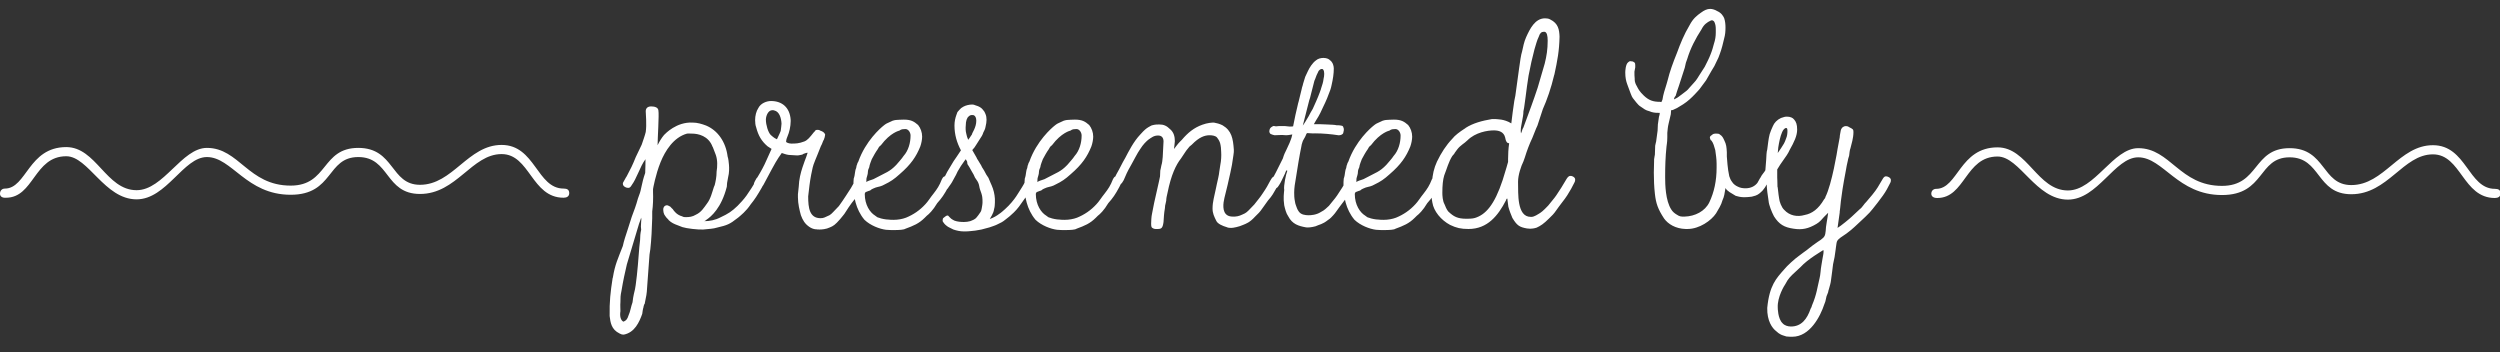 <svg xmlns="http://www.w3.org/2000/svg" version="1.1" x="0" y="0" viewBox="0 0 928 130.7" xml:space="preserve"><rect x="0" y="0" width="928" height="130.7" fill="#333333" stroke="none"/><style type="text/css">
	.st0{fill:#FFFFFF;}
</style><path class="st0" d="M0 71.9C0 70.7 0.8 70 1.8 70c8.1 0 8.7-15.4 22.8-15.4 11.1 0 14.8 16 26.1 16 10 0 16.8-15.7 26.1-15.7 12 0 15.3 14 31.1 14 13.9 0 11.4-14 25.1-14 13.5 0 11.9 13.7 22.9 13.7 12.2 0 17.8-14.8 30.3-14.8 12.5 0 13.1 16.2 23 16.2 1.3 0 2.1 0.4 2.1 1.7 0 1.2-0.9 1.7-2.1 1.7 -11.9 0-12.5-16.2-23-16.2 -11.1 0-16.7 14.8-30.3 14.8 -13 0-11.2-13.7-22.9-13.7 -11.8 0-9.1 14-25.1 14 -16.5 0-21.8-14-31.1-14 -8.7 0-15 15.7-26.1 15.7 -11.9 0-17.9-16-26.1-16 -12 0-12 15.4-22.4 15.4C0.8 73.5 0 72.9 0 71.9M716.9 71.9c0-1.1 0.8-1.8 1.8-1.8 8.1 0 8.7-15.4 22.8-15.4 11.1 0 14.8 16 26.1 16 10 0 16.8-15.7 26.1-15.7 12 0 15.3 14 31.1 14 13.9 0 11.4-14 25.1-14 13.5 0 11.9 13.7 22.9 13.7 12.2 0 17.8-14.8 30.3-14.8 12.5 0 13.1 16.2 23 16.2 1.3 0 2.1 0.4 2.1 1.7 0 1.2-0.9 1.7-2.1 1.7 -11.9 0-12.5-16.2-23-16.2 -11.1 0-16.7 14.8-30.3 14.8 -13 0-11.2-13.7-22.9-13.7 -11.8 0-9.1 14-25.1 14 -16.5 0-21.8-14-31.1-14 -8.7 0-15 15.7-26.1 15.7 -11.9 0-17.9-16-26.1-16 -12 0-12 15.4-22.4 15.4C717.7 73.5 716.9 72.9 716.9 71.9"/><path class="st0" d="M283.9 66.6c0 0.7-0.1 1.1-0.3 1.4l-0.8 1.6c-1.6 2.8-2.7 4.5-4.1 6.2 -1.8 2.7-3.8 4.2-4.6 4.9l-0.4 0.3c-2.8 2.2-3.7 2.6-7.6 3.5 -1.2 0.4-3 0.5-5.1 0.7 -1.9 0.1-6.2-0.4-7.7-0.9l-1.8-0.7c-1.1-0.4-2.3-0.9-3.3-1.9 -0.1-0.3-0.3-0.3-0.8-0.9l-0.3-0.4c-0.8-0.9-0.9-1.9-0.9-2.8 0-0.5 0.4-1.4 1.4-1.4 0.3 0 0.8 0.3 1.2 0.5 0.5 0.5 0.8 0.9 0.9 0.9 0.5 0.8 1.6 2.2 3.5 2.7 0.5 0.3 0.9 0.3 1.4 0.3 1.2 0 2.4-0.1 3.7-0.9 2-0.9 3-2.6 4.1-4.1 1.4-1.8 1.9-4.1 2.6-6.2l0.3-0.7c0.3-1.2 0.7-3 0.7-5 0.3-1.9 0.4-4.2-0.3-6.2 -1.1-2.8-1.1-3-1.2-3 -1.5-4.1-5.4-4.9-7.6-4.9 -1.1-0.1-1.9 0-1.9 0 -5 1.4-8.1 6.4-9.8 10.6 -1.9 4.7-2.8 9.9-2.8 10v1.1c0.1 2.2 0 5.1-0.3 7.2V81c-0.1 3.8-0.3 7.9-0.7 11.5l-0.3 2 -0.9 12.3c-0.1 2.2-0.3 3.1-0.9 6 -0.1 0.1-0.3 0.4-0.3 0.5v0.3h-0.1v0.3c-0.3 0.9-0.4 1.9-0.5 2.6 -1.1 3.1-2.8 6.9-6.8 7.7h-0.1c-0.7 0-0.9-0.1-1.5-0.4 -3.1-1.5-3.4-4.1-3.7-6.5 -0.1-5.3 0.3-8.9 1.1-14l0.1-0.3c0.8-4.9 1.9-7 3.7-11.7 0.3-1.6 1.2-4.3 1.8-6.1l1.5-4.7c0.9-2.4 1.6-4.2 2.3-6.8l0.5-1.4c0.8-1.9 0.8-4.1 2.2-8.1 0.1-2.2 0.1-3.9 0.1-5.1 -1.1 1.5-1.8 3.1-2.7 5.1 -0.8 1.8-1.6 3.4-2.2 4.2 -0.7 1.1-0.9 1.6-2.3 1.2 -0.7-0.3-1.2-0.7-1.2-1.4 0-0.3 0.1-0.5 0.3-0.8 0.3-0.4 0.7-1.4 1.1-1.9 1.5-2.8 2.2-4.2 3.4-7.2l2.2-4.6c0.5-1.5 1.2-3.4 1.5-4.7 0.4-2.7 0-7 0-7.7 0-1.1 0.7-1.8 2-1.8 1.4 0 2.6 0.4 2.7 1.5 0.3 1.6-0.3 10.3-0.3 12.9 0.7-1.4 1.4-2.6 2.4-3.8 0.5-0.5 4.6-4.9 10.6-4.6 1.8 0 3.4 0.5 5 1.1 4.3 1.8 7.3 6 8 11.5 0.3 0.9 0.4 2 0.5 3.1 0.1 1.2 0.1 3-0.3 4.5l-0.4 2.2c0 0 0 0.5-0.1 1.4 -2 7.9-5.8 11.1-7.6 12.3 -0.3 0.3-0.5 0.4-0.8 0.5 2 0 4.1-0.4 6-1.4 3-1.4 4.2-2.2 6.4-4.3 0.9-0.9 2.3-2.4 3.3-3.8 1.2-1.8 2.6-3.7 3.5-5.7 0.7-1.2 1.2-1.9 2.4-1.5C283.5 65.8 283.9 66.5 283.9 66.6zM238 80.8l-0.4 1.2 -0.4 1.1c-1.6 5.4-3.1 10.3-4.5 15 -0.7 3-1.4 6.1-2 9.8 -0.4 1.8-0.4 2.6-0.4 4.3 -0.1 1.1 0 2.2 0 3.3 -0.3 1.9 0.1 3.4 1.1 3.9 0.9-0.3 1.5-0.9 1.9-2.3 0.7-1.5 0.9-3.3 1.5-4.9 0.1-1.1 0.3-2.2 0.5-3.1 0.7-2.6 0.7-3.8 1.1-6.8 0.3-2.6 0.5-5.3 0.7-7.9 0.1-1.8 0.3-3.5 0.5-5.3 0-1.2 0.1-2.6 0.4-3.8l-0.1-1.2 0.1-1.9C238.1 81.8 238.1 81.2 238 80.8zM286.5 62.8l-3.1 5.8c-0.7 1.1-1.1 1.6-1.8 1.6 -0.3 0-0.4 0-0.7-0.1 -0.8-0.3-1.1-0.8-1.1-1.2 0-0.3 0-0.4 0.1-0.9 0.1-0.4 0.8-1.6 0.8-1.6 0.1-0.3 0.3-0.4 0.4-0.5 1.4-2.3 2.6-4.5 3.4-6.4l1.9-4.2 -0.1-0.1 -1.4-0.9c-2.2-1.9-3.4-3.9-4.2-7 -0.3-0.8-0.4-1.8-0.4-2.7 0-1.6 0.4-3.3 1.2-4.5 0.9-1.8 3.1-2.6 4.7-2.6 4.1 0 7 2.4 7.3 7v0.5c0 1.9-0.5 4.1-1.2 5.7 -0.4 0.9-0.5 1.6-0.5 1.9s1.1 0.7 1.9 0.7c1.6 0 2.8 0 4.9-0.8 1.2-0.5 2-1.5 3.5-3.4 0.1-0.1 0.3-0.3 0.4-0.4 0.1-0.3 0.4-0.5 0.9-0.5 0.3 0 0.7 0 1.1 0.3 1.6 0.5 1.8 1.4 1.8 1.5 0 0.4-0.3 1.5-0.5 1.9 -0.3 0.4-0.4 0.9-0.7 1.6 -0.5 0.8-0.9 2.2-1.6 3.8l-0.9 2.2c-1.1 2.7-0.9 2.8-1.5 5.4 -0.5 2.6-0.8 5.3-1.1 8 0 4.3 0.5 8.1 4.6 8.1 1.1 0 1.6-0.3 3.3-1.1 0.9-0.5 1.5-1.4 3.5-3.4 0.9-1.2 1.8-2.6 2.6-3.8 1.5-2.2 2.4-3.7 3.4-5.6 0.7-1.1 1.1-1.6 1.8-1.6 0.3 0 0.4 0 0.7 0.1 0.8 0.3 1.1 0.8 1.1 1.2 0 0.3 0 0.4-0.1 0.9 -0.1 0.4-0.8 1.6-0.8 1.6 -0.1 0.3-0.3 0.5-0.4 0.7 -1.2 2.2-2 3.5-3.5 5.3 -1.8 2.4-2.6 4.1-3.4 4.9l-0.9 1.1c-1.9 2.2-2.6 2.6-3.8 3.1 -1.4 0.7-3.1 0.8-3.8 0.8 -0.7 0-1.1 0-1.4-0.1h-0.3c-0.7-0.1-1.5-0.4-2.2-0.9 -1.6-1.1-2.4-2.4-3.1-4.3 -0.5-1.8-1.1-4.3-1.1-6.6v-1.2l0.3-2.8c0.1-2.7 0.7-5.1 1.4-7.2l0.8-2.3c0.4-0.9 0.8-2.2 1.1-3.1 -0.5 0-1.1 0.3-1.5 0.4l-0.5 0.3c-0.7 0.1-1.2 0.3-1.8 0.3 -0.7 0-1.4-0.1-1.8-0.1 -0.9 0-1.9-0.1-2.8-0.4l-1.2-0.4C288.6 58.9 286.9 62 286.5 62.8zM287.4 41c-0.3-0.1-0.4-0.1-0.7-0.1 -1.5 0-2.3 1.9-2.4 3.3v0.3c0 1.8 0.8 4.6 1.8 5.6 0.4 0.3 1.1 1.1 2.3 1.6 0.7-1.4 1.4-3 1.4-3.1 0.1-0.9 0.3-2.2 0.3-2.7C290 43.8 289.3 41.4 287.4 41zM331.9 85.4c-0.9 0-1.9 0-3-0.1 -2.4-0.3-5.8-1.6-8-3.7 -3.3-3.9-4.1-8.9-4.1-12.6 0-1.1 0-1.9 0.1-2.7 0.3-0.8 0.4-1.6 0.5-2.4 0.1-0.4 0.1-0.9 0.4-1.5 0.1-0.4 0.1-0.9 0.4-1.5 0-0.3 0.3-0.7 0.4-0.9 2.7-7.7 8.3-12.5 9.3-13.3 0.8-0.7 1.6-1.1 2.6-1.5 1.2-0.7 2.4-0.7 2.7-0.7 0.3 0 0.7-0.1 2.3-0.1 2.7 0 3.8 0.7 5.3 2 0.9 1.1 1.5 2.7 1.5 4.3 0 1.1-0.3 2.6-0.7 3.7 -1.5 3.7-3.4 6.6-7.7 10.3 -2 1.8-3.3 2.7-5.6 3.8l-0.8 0.4c-1.1 0.5-2 0.4-3.4 1.1 -0.3 0.1-0.8 0.4-1.1 0.7 -0.4 0.1-0.9 0.3-1.4 0.5l-0.3 0.1c-0.1 0.3-0.3 0.4-0.3 0.7 0 4.1 2 6.9 3.8 8 0.5 0.3 0.9 0.8 1.4 0.8 0.9 0.4 2.7 0.7 3.5 0.7 0.7 0.1 1.4 0.1 2 0.1 1.6 0 3.3-0.3 4.6-0.8 2.7-1.1 5.1-2.7 7.2-5 0.9-0.9 2-2.7 3-3.9 1.4-1.8 2.2-3 3.1-5.3 0.4-0.8 0.7-1.2 1.4-1.2 0.3 0 0.4 0 0.8 0.1 0.8 0.3 1.1 0.7 1.1 1.4 0 0.3 0 0.5-0.1 0.9l-0.8 1.6c-1.5 2.8-2.4 4.1-4.1 6 -1.6 2.7-3.1 4.1-3.9 4.7l-0.7 0.7c-2.2 2.2-4.2 3-7.2 4.1C335.5 85.3 333.8 85.4 331.9 85.4zM322 67.3c0.8-0.4 2.3-0.7 2.8-1.1 4.1-2.2 5.4-2.4 7.9-5 0.9-1.1 2-2.2 2.7-3.3 1.8-2 2.6-4.9 2.6-7.6 0-1.1-0.8-2.4-1.9-2.4 -0.9 0-1.4 0.1-1.8 0.3 -0.4 0.3-0.5 0.3-0.5 0.3s-3.3 0.7-6.8 5.4c-0.7 0.5-0.9 0.9-1.2 1.5 -0.8 1.1-1.5 2.4-2.2 3.7 -0.9 2.3-0.9 2.7-0.9 2.8 0 0.3-0.4 0.8-0.5 1.5 0 0.3-0.1 0.7-0.1 1.1 -0.3 1.4-0.5 1.4-0.5 2.3v0.8L322 67.3zM350.7 70.3c-0.7 0-1.4-0.4-1.4-1.5 0-0.1 0-0.4 0-0.5l2.3-4.5 1.2-2 1.2-2 1.1-1.6 0.8-1.2 0.8-1.2c-1.5-2.8-2.4-5.8-2.4-9.2 0-1.5 0.3-2.8 0.7-3.9l0.4-1.1 0.7-0.8c0.4-0.5 0.9-0.9 1.5-1.2 0.9-0.5 2.2-0.8 3.3-0.8 0.4 0 0.8 0.1 1.2 0.3l0.9 0.3c0.7 0.3 1.4 0.7 1.9 1.4 0.4 0.4 0.7 0.9 0.9 1.5 0.3 0.7 0.4 1.4 0.4 2.2 0 0.4-0.1 0.8-0.1 1.2l-0.3 1.5c-0.1 0.7-0.5 1.4-0.8 2 -0.1 0.4-0.3 0.8-0.5 1.2l-1.4 2.2 -0.7 1.1c-0.4 0.7-0.9 1.4-1.5 2l0.8 1.4 0.8 1.4c0.1 0.3 0.3 0.7 0.5 0.9l0.9 1.5c0.4 0.5 0.5 1.1 0.9 1.6l0.5 0.8 0.8 1.5 0.8 1.2 0.8 1.9 0.4 0.9c0.7 1.6 1.1 3.3 1.2 5v1.4c0 0.8-0.1 1.8-0.3 2.4 -0.1 0.8-0.4 1.6-0.8 2.3l-0.8 1.4c1.4-0.5 2.6-1.2 3.5-1.9 0.8-0.5 1.5-1.2 2.2-1.8 1.8-1.6 3.3-3.5 4.1-4.7l0.9-1.4c0.9-1.5 1.8-2.7 2.4-4.1 0-0.1 0.1-0.1 0.1-0.3 0.7-1.1 0.8-1.5 1.5-1.5 0.3 0 0.5 0 0.8 0.1 0.8 0.3 1.1 0.8 1.1 1.2 0 0.3 0 0.7-0.3 1.2l-1.2 2.3 -1.2 2 -2.2 3.1c-1.2 1.8-2.4 3.1-3.8 4.3 -0.7 0.7-1.5 1.2-2.2 1.8 -0.8 0.7-1.8 1.2-2.7 1.6 -0.9 0.5-2 0.8-3.1 1.2l-3 0.8 -2.3 0.4c-1.1 0.1-2.4 0.3-3.7 0.3h-0.5c-1.4 0-2.7-0.3-3.9-0.7l-1.6-0.8c-0.3-0.1-0.5-0.3-0.8-0.5 -0.7-0.5-1.2-1.1-1.5-1.6 -0.1-0.1-0.1-0.4-0.1-0.5 0-0.4 0.1-0.8 0.3-0.9l0.5-0.4c0.3-0.3 0.7-0.5 1.1-0.5h0.1c0.4 0.4 0.8 0.9 1.2 1.2 0.4 0.3 0.8 0.5 1.2 0.7 1.1 0.4 2.3 0.5 3.5 0.5 0.8 0 1.6-0.1 2.3-0.3 0.8-0.3 1.9-0.7 2.4-1.4 0.4-0.5 0.9-1.1 1.4-1.9 0.3-0.4 0.4-0.8 0.5-1.4 0.1-0.7 0.3-1.5 0.3-2.3 0-0.7 0-1.4-0.1-2 -0.1-0.8-0.5-1.9-0.8-2.7 -0.3-0.8-0.3-1.8-0.7-2.6 -0.3-0.7-0.8-1.2-1.2-1.9l-0.5-1.1 -0.7-1.2 -0.9-1.6 -0.7-1.1L359 60l-0.5-0.9 -0.4 0.5 -1.4 2 -1.2 2c-0.3 0.5-0.5 1.2-0.9 1.8l-1.2 2.2c-0.5 0.9-1.1 1.5-1.6 2.4C351.4 70.3 351 70.3 350.7 70.3zM358.7 49.7c0.1 0.7 0.4 1.5 0.7 2.2 0.4-0.5 0.8-1.1 1.1-1.6 0.3-0.3 0.3-0.5 0.4-0.8l0.7-1.4c0.4-0.9 0.8-2 0.8-3.3 0-1.1-0.4-1.8-0.9-2 -0.1-0.1-0.4-0.1-0.7-0.1 -0.4 0-0.8 0.1-1.2 0.5 -0.7 0.5-1.1 1.8-1.1 3.3C358.4 47.5 358.4 48.6 358.7 49.7zM395.4 85.4c-0.9 0-1.9 0-3-0.1 -2.4-0.3-5.8-1.6-8-3.7 -3.3-3.9-4.1-8.9-4.1-12.6 0-1.1 0-1.9 0.1-2.7 0.3-0.8 0.4-1.6 0.5-2.4 0.1-0.4 0.1-0.9 0.4-1.5 0.1-0.4 0.1-0.9 0.4-1.5 0-0.3 0.3-0.7 0.4-0.9 2.7-7.7 8.3-12.5 9.3-13.3 0.8-0.7 1.6-1.1 2.6-1.5 1.2-0.7 2.4-0.7 2.7-0.7 0.3 0 0.7-0.1 2.3-0.1 2.7 0 3.8 0.7 5.3 2 0.9 1.1 1.5 2.7 1.5 4.3 0 1.1-0.3 2.6-0.7 3.7 -1.5 3.7-3.4 6.6-7.7 10.3 -2 1.8-3.3 2.7-5.6 3.8l-0.8 0.4c-1.1 0.5-2 0.4-3.4 1.1 -0.3 0.1-0.8 0.4-1.1 0.7 -0.4 0.1-0.9 0.3-1.4 0.5l-0.3 0.1c-0.1 0.3-0.3 0.4-0.3 0.7 0 4.1 2 6.9 3.8 8 0.5 0.3 0.9 0.8 1.4 0.8 0.9 0.4 2.7 0.7 3.5 0.7 0.7 0.1 1.4 0.1 2 0.1 1.6 0 3.3-0.3 4.6-0.8 2.7-1.1 5.1-2.7 7.2-5 0.9-0.9 2-2.7 3-3.9 1.4-1.8 2.2-3 3.1-5.3 0.4-0.8 0.7-1.2 1.4-1.2 0.3 0 0.4 0 0.8 0.1 0.8 0.3 1.1 0.7 1.1 1.4 0 0.3 0 0.5-0.1 0.9l-0.8 1.6c-1.5 2.8-2.4 4.1-4.1 6 -1.6 2.7-3.1 4.1-3.9 4.7l-0.7 0.7c-2.2 2.2-4.2 3-7.2 4.1C399.1 85.3 397.3 85.4 395.4 85.4zM385.5 67.3c0.8-0.4 2.3-0.7 2.8-1.1 4.1-2.2 5.4-2.4 7.9-5 0.9-1.1 2-2.2 2.7-3.3 1.8-2 2.6-4.9 2.6-7.6 0-1.1-0.8-2.4-1.9-2.4 -0.9 0-1.4 0.1-1.8 0.3 -0.4 0.3-0.5 0.3-0.5 0.3s-3.3 0.7-6.8 5.4c-0.7 0.5-0.9 0.9-1.2 1.5 -0.8 1.1-1.5 2.4-2.2 3.7 -0.9 2.3-0.9 2.7-0.9 2.8 0 0.3-0.4 0.8-0.5 1.5 0 0.3-0.1 0.7-0.1 1.1 -0.3 1.4-0.5 1.4-0.5 2.3v0.8L385.5 67.3zM453.8 46.5c3.4 2 3.9 4.9 4.2 9.1 0.1 0.9-0.3 2.8-0.7 5.6 -0.4 2.3-0.8 3.7-1.2 5.6l-0.4 1.8 -1.2 4.9 -0.3 1.6c-0.3 2.4 0 5.3 3.4 5.3h0.8c1.5-0.1 2.2-0.5 3.7-1.2 0.9-0.5 1.5-1.2 3.5-3.3 0.9-1.2 2.3-2.8 3.1-4.1 1.5-2.2 1.9-3 2.8-4.7 0.8-1.5 1.4-1.9 2.4-1.5 0.8 0.3 1.1 0.8 1.1 1.2 0 0.3 0 0.4-0.1 0.9 -0.1 0.4-0.8 1.6-0.8 1.6 -1.5 2.6-1.8 3.3-3.4 5.1 -1.8 2.4-2.6 3.8-3.4 4.6l-1.4 1.4c-2 2.2-3.3 2.6-4.5 3.1 -1.5 0.7-3.7 1.1-4.3 1.1 -0.5 0-1.2 0-1.8-0.3 -1.4-0.4-3.3-1.2-3.8-2.3 -0.8-1.6-1.4-2.8-1.4-4.6 0-2.6 0.7-4.6 1.2-7.2l0.4-1.9c0.3-1.4 0.8-3.3 0.9-4.6l0.4-2.6c0.3-1.4 0.4-3.4 0.3-4.7 0-0.9-0.1-2.2-0.4-3.3 -0.3-0.9-0.7-1.5-1.1-2 -0.5-0.7-1.8-0.9-2.8-0.9 -1.8 0-3.9 0.7-6.6 3.5 -0.7 0.5-1.1 0.9-1.5 1.5 -0.3 0.4-0.7 0.8-0.9 1.2 0 0 0 0-1.6 2.4 -1.9 2.4-3.7 6.2-5 12.7 -0.3 1.2-0.5 2.2-0.5 3 -0.1 0.7-0.3 1.2-0.4 1.8 0 0.5-0.1 0.7-0.1 1.1 -0.3 1.6-0.4 3.3-0.5 5 -0.3 2.3-0.8 2.6-2.2 2.6h-0.5c-0.5 0-0.9 0-1.6-0.5 -0.3-0.3-0.3-1.2-0.3-1.5 0-0.7 0.1-2.7 0.3-3.5l0.8-4.1 1.8-8c0.1-0.8 0.3-1.1 0.4-1.9 0-0.7 0.1-1.4 0.1-2.2 0.1-0.5 0.3-1.2 0.4-1.9 0.3-0.9 0.4-2 0.5-3.1 0-1.2 0.3-4.6 0.3-5.8 0-1.5-0.8-2.2-2-2.2 -1.6 0-2.4 0.7-3.7 1.6 -0.8 0.7-1.8 1.6-3 3.5 -0.9 1.2-2.6 4.6-3.3 5.8 -1.5 2.6-2 3.8-2.8 5.7 -0.8 1.5-1.4 1.9-2.4 1.5 -0.8-0.3-1.1-0.8-1.1-1.2 0-0.3 0-0.4 0.1-0.9 0.1-0.4 0.7-1.6 0.7-1.6 1.5-2.6 2-3.9 3.3-6.1 1.2-2.3 3.1-6.1 5.6-8.7 1.6-1.8 2.2-2.2 3-2.7 0.3-0.1 1.1-0.7 1.4-0.7 1.1-0.3 1.9-0.3 2.6-0.3 1.6 0 2.7 0.4 4.2 1.9 1.2 1.1 1.6 2.6 1.6 4.3 0 0.7-0.3 2.4-0.3 2.8 0 0.1 0 0.1 0 0.1 0.7-0.9 1.4-1.9 2.2-2.7 0.3-0.3 0.4-0.4 0.7-0.7 2.2-2.6 4.5-4.5 7.6-5.6 1.9-0.7 3.5-0.8 4.3-0.8C451.6 45.7 452.6 45.9 453.8 46.5zM477.5 50.2c-0.7 0-1.1-0.1-1.6-0.1 -1.1 0-1.8 0.1-2.8 0.1 -0.5-0.1-1.1-0.3-1.5-0.5 -0.3-0.3-0.5-0.7-0.4-1.2 0.1-0.9 0.5-1.2 1.2-1.6 0.4-0.3 0.9 0 1.2 0 0.3 0 0.7-0.1 1.1-0.1h2.3c1.1 0.1 2 0.3 3 0.1 0.5-2.8 1.2-5.7 1.9-8.7l0.1-0.3c0.4-1.6 0.8-3.3 1.2-4.9 0.1-0.7 0.4-1.2 0.5-1.9 0.3-0.8 0.5-1.8 0.8-2.6 0.7-1.4 1.2-2.8 2.2-4.2 0.5-0.7 1.1-1.4 1.8-1.9 0.8-0.7 1.9-0.9 2.8-0.9 1.2 0 2.2 0.5 2.4 0.9 0.3 0.1 0.5 0.4 0.7 0.7 0.3 0.3 0.7 1.4 0.7 2.3 0 2-0.3 3.9-0.8 6.1 -0.1 0.7-0.3 1.2-0.5 1.9 -0.7 2-1.6 4.2-2.7 6.4 -1.5 3.4-2.2 4.2-2.6 4.9l-0.8 1.4h0.7c0.9 0 2.6 0 4.1 0.1 2 0.1 2.8 0.1 3.7 0.3 0.7 0 1.2 0 1.5 0.1 0.3 0.1 0.7 0 0.9 0.5 0.5 1.1 0.1 1.5 0 2.3 -0.1 0.4-0.8 0.8-1.5 0.8h-0.3c-2.6-0.4-5.7-0.7-8.7-0.7 -0.8 0.1-2.2-0.1-2.8-0.1 -0.4 0-0.5 0.8-0.9 1.5l-0.4 0.7c-0.5 0.8-0.5 1.1-0.8 2 0 0.3-0.3 1.4-0.5 2.6 -0.1 0.7-0.3 1.4-0.4 2.2 -0.1 0.7-0.3 1.5-0.4 2.3 -0.3 1.6-0.5 3.4-0.8 5 -0.4 2.2-0.7 4.1-0.7 5.8 0 0.8 0 2 0.3 3.4 0.1 0.4 0.1 0.8 0.3 1.2 0.3 0.8 0.5 1.6 1.1 2.4 0.8 1.2 2.4 1.4 3.7 1.4 0.8 0 2.8-0.1 4.5-1.2 0.8-0.5 0.9-0.3 3-2.3 0.9-1.2 2.2-2.6 3-3.8 1.5-2.2 2.4-3.7 3.4-5.4 0.9-1.6 1.2-2 2.4-1.6 0.8 0.3 1.1 0.8 1.1 1.2 0 0.3 0 0.7-0.3 1.2l-1.2 2.3c-0.9 1.6-1.8 3.1-3.4 5.1 -1.8 2.3-2.6 3.7-3.4 4.5 -0.5 0.5-0.9 1.1-2 1.8 -2 1.6-3.1 1.6-4.6 2.3 -1.5 0.4-2.7 0.5-3.5 0.4 -2.8-0.5-5.1-1.2-6.6-4.1 -0.8-1.1-1.2-2.8-1.5-4.1 -0.4-2.7-0.1-4.5 0-5.7 -0.3-1.4 0.7-6.1 1.1-6.9 0.1-0.3-0.1-0.5-0.3-0.3 -0.3 0.4-0.5 1.1-0.5 1.1 -0.8 1.6-1.6 3.5-2.2 4.3 -0.7 1.1-0.9 1.4-2.3 0.9 -0.7-0.3-1.1-0.7-1.1-1.4 0-0.3 0.1-0.5 0.3-0.8 0.3-0.4 0.7-1.4 1.1-1.9l0.8-1.5 1.1-2.2 1.5-3c0.4-1.4 0.8-2.2 1.4-3.4 0.3-0.7 0.7-1.5 1.1-2.4 0.3-0.9 0.7-1.6 0.9-2.7 0-0.1 0.1-0.3 0.1-0.4C478.7 50.1 477.9 50.2 477.5 50.2zM485 41.1l-0.3 1.2 -1.1 4.3c0.7-0.9 1.4-2.2 2.2-3.5 0.5-0.9 0.9-1.8 1.5-2.7 0.8-1.8 1.8-3.9 2.6-6.1 0.1-0.5 0.4-0.9 0.5-1.5 0.4-1.2 0.8-2.4 0.9-3.5 0.3-1.1 0.4-2.8-0.1-3.4 -0.1-0.3-0.4-0.3-0.7-0.3 -0.5 0.1-0.8 0.5-1.1 0.8v0.1c-0.5 0.9-0.9 1.9-1.2 2.8l-0.3 0.7 -1.2 4.7 -0.4 1.6 -0.3 0.9L485 41.1zM513.8 85.4c-0.9 0-1.9 0-3-0.1 -2.4-0.3-5.8-1.6-8-3.7 -3.3-3.9-4.1-8.9-4.1-12.6 0-1.1 0-1.9 0.1-2.7 0.3-0.8 0.4-1.6 0.5-2.4 0.1-0.4 0.1-0.9 0.4-1.5 0.1-0.4 0.1-0.9 0.4-1.5 0-0.3 0.3-0.7 0.4-0.9 2.7-7.7 8.3-12.5 9.3-13.3 0.8-0.7 1.6-1.1 2.6-1.5 1.2-0.7 2.4-0.7 2.7-0.7 0.3 0 0.7-0.1 2.3-0.1 2.7 0 3.8 0.7 5.3 2 0.9 1.1 1.5 2.7 1.5 4.3 0 1.1-0.3 2.6-0.7 3.7 -1.5 3.7-3.4 6.6-7.7 10.3 -2 1.8-3.3 2.7-5.6 3.8l-0.8 0.4c-1.1 0.5-2 0.4-3.4 1.1 -0.3 0.1-0.8 0.4-1.1 0.7 -0.4 0.1-0.9 0.3-1.4 0.5l-0.3 0.1c-0.1 0.3-0.3 0.4-0.3 0.7 0 4.1 2 6.9 3.8 8 0.5 0.3 0.9 0.8 1.4 0.8 0.9 0.4 2.7 0.7 3.5 0.7 0.7 0.1 1.4 0.1 2 0.1 1.6 0 3.3-0.3 4.6-0.8 2.7-1.1 5.1-2.7 7.2-5 0.9-0.9 2-2.7 3-3.9 1.4-1.8 2.2-3 3.1-5.3 0.4-0.8 0.7-1.2 1.4-1.2 0.3 0 0.4 0 0.8 0.1 0.8 0.3 1.1 0.7 1.1 1.4 0 0.3 0 0.5-0.1 0.9l-0.8 1.6c-1.5 2.8-2.4 4.1-4.1 6 -1.6 2.7-3.1 4.1-3.9 4.7l-0.7 0.7c-2.2 2.2-4.2 3-7.2 4.1C517.5 85.3 515.7 85.4 513.8 85.4zM503.9 67.3c0.8-0.4 2.3-0.7 2.8-1.1 4.1-2.2 5.4-2.4 7.9-5 0.9-1.1 2-2.2 2.7-3.3 1.8-2 2.6-4.9 2.6-7.6 0-1.1-0.8-2.4-1.9-2.4 -0.9 0-1.4 0.1-1.8 0.3 -0.4 0.3-0.5 0.3-0.5 0.3s-3.3 0.7-6.8 5.4c-0.7 0.5-0.9 0.9-1.2 1.5 -0.8 1.1-1.5 2.4-2.2 3.7 -0.9 2.3-0.9 2.7-0.9 2.8 0 0.3-0.4 0.8-0.5 1.5 0 0.3-0.1 0.7-0.1 1.1 -0.3 1.4-0.5 1.4-0.5 2.3v0.8L503.9 67.3zM571.3 79.3c0.8-0.5 1.4-0.9 3.4-3 0.9-1.2 2.2-2.6 3-3.8 1.5-2.2 2.4-3.7 3.4-5.4 0.7-1.2 1.1-1.8 1.8-1.8 0.3 0 0.4 0 0.7 0.1 0.8 0.3 1.1 0.8 1.1 1.2 0 0.3 0 0.7-0.3 1.2l-1.2 2.3c-0.9 1.6-1.8 3.1-3.4 5.1 -1.8 2.3-2.6 3.7-3.4 4.5l-1.4 1.4c-2 2-3.1 2.7-4.6 3.4 -0.9 0.3-1.8 0.4-2.4 0.4 -0.4 0-0.9-0.1-1.2-0.1 -2.8-0.5-3.7-1.1-5.4-3.9 -0.5-1.1-1.2-3-1.5-4.2l-0.3-2.3c0-0.1 0-0.4-0.1-0.7 -0.3 0-0.4 0.4-0.5 0.7C556.1 80 552.2 85 545.1 85c-2.8 0-4.5-0.4-6.8-1.5 -3.4-1.8-6.1-5.1-6.6-8.3 -0.3-1.5-0.4-3-0.4-4.5 0-0.9 0-1.9 0.3-3 0.1-2.8 0.7-5.3 1.8-7.7 1.6-3.3 3.4-6.1 5.7-8.5 0.9-1.2 2.8-2.6 4.5-3.7 0.1-0.1 0.3-0.1 0.4-0.3 2.8-1.8 6.2-2.7 9.8-3.3h1.4c0.4 0.1 3.1-0.1 5.8 1.6 0.3-2.7 0.7-5.6 1.1-8.3l0.4-2 1.4-10.2c0.3-2.2 0.7-5.1 1.1-6.2 0.4-1.8 0.7-3.5 1.5-5.3 1.4-3.1 3.3-7 7-7 0.7 0 1.4 0.1 1.9 0.4 3.1 1.5 3.4 3.9 3.5 6.4 -0.1 5.3-0.8 8.9-1.9 14l-0.1 0.3c-1.1 4.7-2.7 9.3-4.2 12.6 -0.9 2.8-1.4 4.3-2 6.1 -0.7 1.4-1.2 3-1.9 4.6 -1.1 2.3-2 4.7-2.8 7.3l-0.5 1.4c-0.9 1.8-2 5.1-2 7.5v0.4c0.1 3.9-0.5 12.7 4.7 12.7C568.7 80.6 569.6 80.4 571.3 79.3zM559.8 60.1V59c0-1.6 0.1-3.9 0.4-5.8 -0.8-0.1-1.2-0.5-1.5-2.2 -0.5-2-2.2-2.6-4.2-2.6 -2.3 0-6.8 0.7-9.8 3.7 -1.2 1.2-2.6 1.8-3.8 3.4 -0.9 1.2-1.1 1.5-1.1 1.6l-0.7 0.8c-1.4 2.2-2 4.7-3 7.2 -0.5 1.6-0.7 3.8-0.7 6.5 0 0.9 0.1 3 0.8 4.2 0.3 0.8 0.8 2 1.4 2.7 2 1.9 3.4 2.7 6.8 2.7 0.5 0 2.2 0 3.1-0.3 3.9-1.2 7.2-4.7 10.3-14.1C558.9 63.3 559.8 60.2 559.8 60.1zM564.5 48.4c0 0.4 0 0.7 0.1 1.1 0.4-0.7 0.4-1.5 0.9-2.2 2-5.4 3.8-10.2 5.3-14.8 0.9-3 1.8-6.1 2.6-8.9 0.7-2.8 1.1-5.3 1.1-8.5 0-1.9-0.3-3.1-1.1-3.3H573c-0.8 0-1.4 0.5-1.8 1.8 -0.7 1.4-1.1 3.1-1.6 4.7 -0.8 3-1.5 6.1-2.2 9.8 -0.4 2.6-0.8 5.3-1.1 7.9 -0.3 1.8-0.4 3.5-0.8 5.3 0 1.2-0.3 2.6-0.5 3.7C564.9 45.9 564.5 47.2 564.5 48.4zM642 71.3c-0.7-0.5-1.1-0.8-1.5-1.5 -0.3 1.9-0.5 3.3-1.1 4.5 -0.5 1.9-1.5 3.3-2.4 4.9 -1.8 2.7-6.2 5.8-10.6 5.8h-0.3 -0.4c-3.7-0.1-6.5-1.8-8-3.9 -2.3-3.5-3-5.6-3.4-9.1 -0.3-2.7-0.4-5.3-0.4-7.9 0-1.5 0.1-3 0.1-4.5v-0.4 -0.1c0-0.4 0.4-2 0.3-1.9 0-0.4 0.1-2.2 0.1-3.1 0.1-0.8 0.4-1.5 0.4-1.9l0.5-3.7c0-0.8 0.1-1.5 0.1-2.3l0.4-2.8c0.1-0.4 0.3-0.9 0.3-1.5 -0.9 0-1.9 0-3-0.3l-0.8-0.3c-1.6-0.4-1.9-0.8-3.4-1.8 -0.9-0.5-2.2-2.4-2.8-3.1 -0.4-0.4-1.2-2.8-1.4-3.3l-0.7-1.9c-0.4-1.1-0.7-2.4-0.7-4.3 0-0.5 0.1-3.1 1.1-3.8 0.3-0.3 0.5-0.4 0.8-0.4 0.1 0 0.4 0.1 0.7 0.1 0.4 0 0.5 0.3 0.7 0.3 0.4 0.3 0.4 0.7 0.4 1.1v0.8l-0.3 1.6c0 1.2 0 1.6 0.1 2.6v0.4c0 0.8 0.4 1.8 0.8 2.4 0.4 0.8 0.9 1.9 2.6 3.5 1.9 1.8 3.5 2.3 6 2.3l0.5 0.1 0.4-0.9c0.3-2 0.9-3.8 1.5-5.7l0.4-1.4c0.8-3.3 2-6.6 3.5-10.3 1.2-3.3 2.6-6.8 4.7-10.3 1.2-2.3 2.6-3.5 4.2-4.6 1.2-0.9 2.3-1.4 3.4-1.4 0.8 0 1.8 0.3 2.6 0.8 1.6 0.7 2.2 1.8 2.6 2.6 0.4 1.2 0.5 2.4 0.5 3.5 0 1.4-0.1 2.7-0.5 4.1 -0.4 1.8-0.9 3.8-1.6 5.7 -0.3 0.9-0.7 1.9-1.2 2.8 -0.5 1.2-1.1 2.3-1.9 3.5l-2 3.5 -2 2.7c-0.5 0.8-1.4 1.6-2 2.3 -1.4 1.5-2.8 2.8-4.5 3.9l-2.3 1.4 -1.5 0.7c-0.3 0.1-0.4 0.1-0.7 0.1l-0.1 1.5c0 0.1-0.7 3.1-0.8 3.4 -0.3 1.2-0.4 2.4-0.5 3.5 0 0.1 0 1.4 0 1.6 0 2.2-0.3 3-0.3 3.5 -0.4 3.9-0.5 7.5-0.5 10.8 0 0 0 0.1 0 0.3 0 0.1 0 0.3 0 0.5 0 2.3 0.1 8.5 2.3 11.8 0.4 0.7 1.2 1.4 1.9 1.8 0.7 0.5 0.9 0.5 1.4 0.7 0.3 0.1 0.9 0.1 1.6 0.1 3.9-0.1 7.6-2 9.2-5.3 1.8-3.8 2.7-8 2.7-12.9v-1.4c0-1.9-0.3-3.5-0.5-5.1 -0.4-1.4-0.7-2.6-1.4-3.5L635 52c-0.1-0.3-0.3-0.7-0.3-0.9 0-0.4 0.3-0.7 0.5-0.8 0.4-0.3 0.7-0.7 1.5-0.7h0.3c0.3 0 0.8 0 1.1 0.1l0.4 0.3c0.8 0.5 1.1 1.1 1.6 2.2 0.7 1.4 0.8 2.4 0.9 4.3v1.6c0.1 2 0.4 4.3 0.5 5.1l0.4 2.2c0.3 0.9 0.5 1.4 1.1 2.2 0.4 0.7 1.4 1.4 1.9 1.6 0.9 0.5 1.9 0.7 3 0.7 1.9 0 3.5-0.7 4.6-2.2l0.9-1.6c0.4-0.5 0.5-0.7 1.1-0.7 0.1 0 0.4 0 0.7 0.1 0.9 0.4 1.1 0.9 1.1 1.5 0 0.7-0.8 2.3-2 3.7 -0.8 0.8-1.5 1.5-2.6 1.9 -1.5 0.5-1.5 0.4-2.3 0.5 -0.5 0.1-1.5 0.1-2.3 0.1 -0.9 0-2.2-0.3-2.8-0.5l-0.5-0.3L642 71.3zM621.4 36.9c0.5-0.3 1.1-0.5 1.6-0.9l2-1.5c0.7-0.5 1.5-1.1 2-1.8l1.8-2c0.9-0.9 1.5-2 2.2-3.1l1.8-2.8c0.8-1.6 1.6-3.1 2.2-4.7 0.3-0.7 0.5-1.4 0.7-2l0.5-1.8c0.5-1.5 0.7-2.8 0.7-4.2v-1.2c0-1.1-0.1-1.8-0.5-2.7 -0.1-0.4-0.8-0.7-0.9-0.7s-0.1 0.1-0.4 0.1c-1.5 0.7-2.6 1.5-3.5 3.3 -2.2 3.4-4.1 7-5.3 11l-0.5 1.4 -0.4 1.8 -2.2 6.8c-0.5 1.4-0.9 2.6-1.2 3.7C621.7 35.8 621.4 36.4 621.4 36.9zM660.4 73.6c0.1 1.2 0.9 3.4 1.9 4.3 2 2.2 4.9 2.7 7.6 1.9 2.7-0.5 5.1-2.2 7.2-5.8l0.4-0.5 0.1-0.4c2.4-4.7 4.5-17.6 4.5-17.8l0.8-4.3c0-0.8 0.3-1.8 0.4-2.6 0.3-1.1 1.1-1.6 1.9-1.6 0.4 0 0.8 0.1 1.2 0.4 1.4 0.7 1.6 0.8 1.6 1.8 0 2.3-0.7 4.3-1.1 6 -0.3 0.7-0.4 2-0.5 2.8 -0.1 0.5-0.3 0.7-0.5 1.9 -0.3 1.2-0.5 2.3-0.7 3.5 -2.2 11.4-2 14-2.3 15.4v0.3l-0.8 5.7c1.2-0.7 4.6-3.5 5.3-4.2l3-2.8c0.8-0.5 1.6-2 2.4-2.7l2.2-2.6c1.8-2.2 2.4-3.4 3.4-5.1 0.9-1.6 1.2-2 2.4-1.6 0.8 0.3 1.1 0.8 1.1 1.2 0 0.3 0 0.7-0.3 1.2l-1.2 2.3c-0.9 1.6-1.8 2.8-3.4 4.9 -1.8 2.3-2.2 2.8-3 3.7l-1.6 1.6 -1.6 1.5c-1.8 1.6-2.8 2.8-5.4 4.7l-2.2 1.5c-0.4 0.3-0.9 0.7-1.2 1.2 -0.3 0.5-0.3 1.2-0.5 2.4l-0.1 0.8 -0.4 2.8c-0.7 3.1-0.5 2.3-0.9 5.4l-0.4 3c-0.1 1.2-0.5 2.4-0.8 3.5 -0.1 0.4-0.3 0.8-0.3 1.2L678 110l-0.4 1.8c0 0-0.1 0.4-0.4 1.1 -1.5 4.6-5.4 12.1-11.9 12.1 -0.7 0-1.2 0-2.2-0.1 -0.8-0.3-1.5-0.4-2.2-0.8 -0.5-0.3-0.9-0.5-1.5-1.1 -1.6-1.2-3.5-3.9-3.4-8.7 0.8-8.4 3.4-11 6.2-14.2 1.1-1.4 4.1-4.1 5.4-5l2-1.5c1.4-0.9 2.3-1.9 5.1-3.8l1.2-0.8c1.5-1.1 1.6-1.6 1.8-3.3 0-1.6 0.7-4.7 0.9-6.6v-0.1l-1.5 1.5c-0.8 0.9-1.6 1.9-2.8 2.6 -3 1.8-5.4 2.3-8.5 1.8 -3.5-0.5-5.4-1.6-7.3-4.6 -0.8-1.5-1.9-4.2-2-5.7 -0.3-1.9-0.7-4.6-0.7-6.5 -0.8 2.2-1.4 2.3-2.6 1.9 -0.7-0.3-1.1-0.7-1.1-1.4 0-0.3 0.1-0.5 0.3-0.8 0.3-0.4 0.7-1.4 1.1-1.9 0.5-1.1 1.4-1.9 1.8-2.7l0.3-3.8c0.1-1.5 0.1-3 0.4-3.9 0.3-2 0.4-3.8 0.9-5.7 0.3-0.9 0.7-2 1.2-3 0.5-1.2 1.5-2.3 3-3 1.1-0.4 1.6-0.5 2.2-0.5 1.2 0 2.2 0.4 2.7 1.1 0.7 0.8 1.1 1.8 1.1 3.7 0 2.3-1.1 4.6-2.8 7.6 -0.5 1.2-1.5 2.6-2.3 3.7 -0.8 1.1-1.6 2.3-2.3 3.5 0 1.2 0 2.2 0 3 0 0 0.1 1.9 0.1 3.5C659.9 69 660.1 72 660.4 73.6zM676.7 92.9c-0.1 0.1-5.7 3.3-8.3 6.2 -2.8 2.6-3.9 3.5-4.9 5l-0.8 1.4c-0.3 0.4-3 4.7-2.8 8.7 0 0.1 0 4.1 1.8 5.8 0.7 0.8 1.9 1.2 3.1 1.2 3.9 0 6-2.8 7.3-6.6 0.3-0.4 0.4-0.8 0.5-1.2 1.8-4.2 2-6.8 2.8-10 0.4-1.5 0.4-3.4 0.7-4.9l0.4-2.4c0.1-0.8 0.4-1.8 0.4-2.6v-0.5C676.8 92.8 676.8 92.8 676.7 92.9zM659.9 56.8c0.9-1.2 1.6-2.4 2.3-3.5 0.3-0.5 0.5-1.1 0.8-1.9 0.4-0.9 0.5-1.9 0.5-2.8 0-0.7-0.1-1.1-0.5-1.1 -0.7 0.1-1.2 0.9-1.5 1.6 -0.7 1.6-1.1 3.7-1.4 5.6L659.9 56.8z"/></svg>